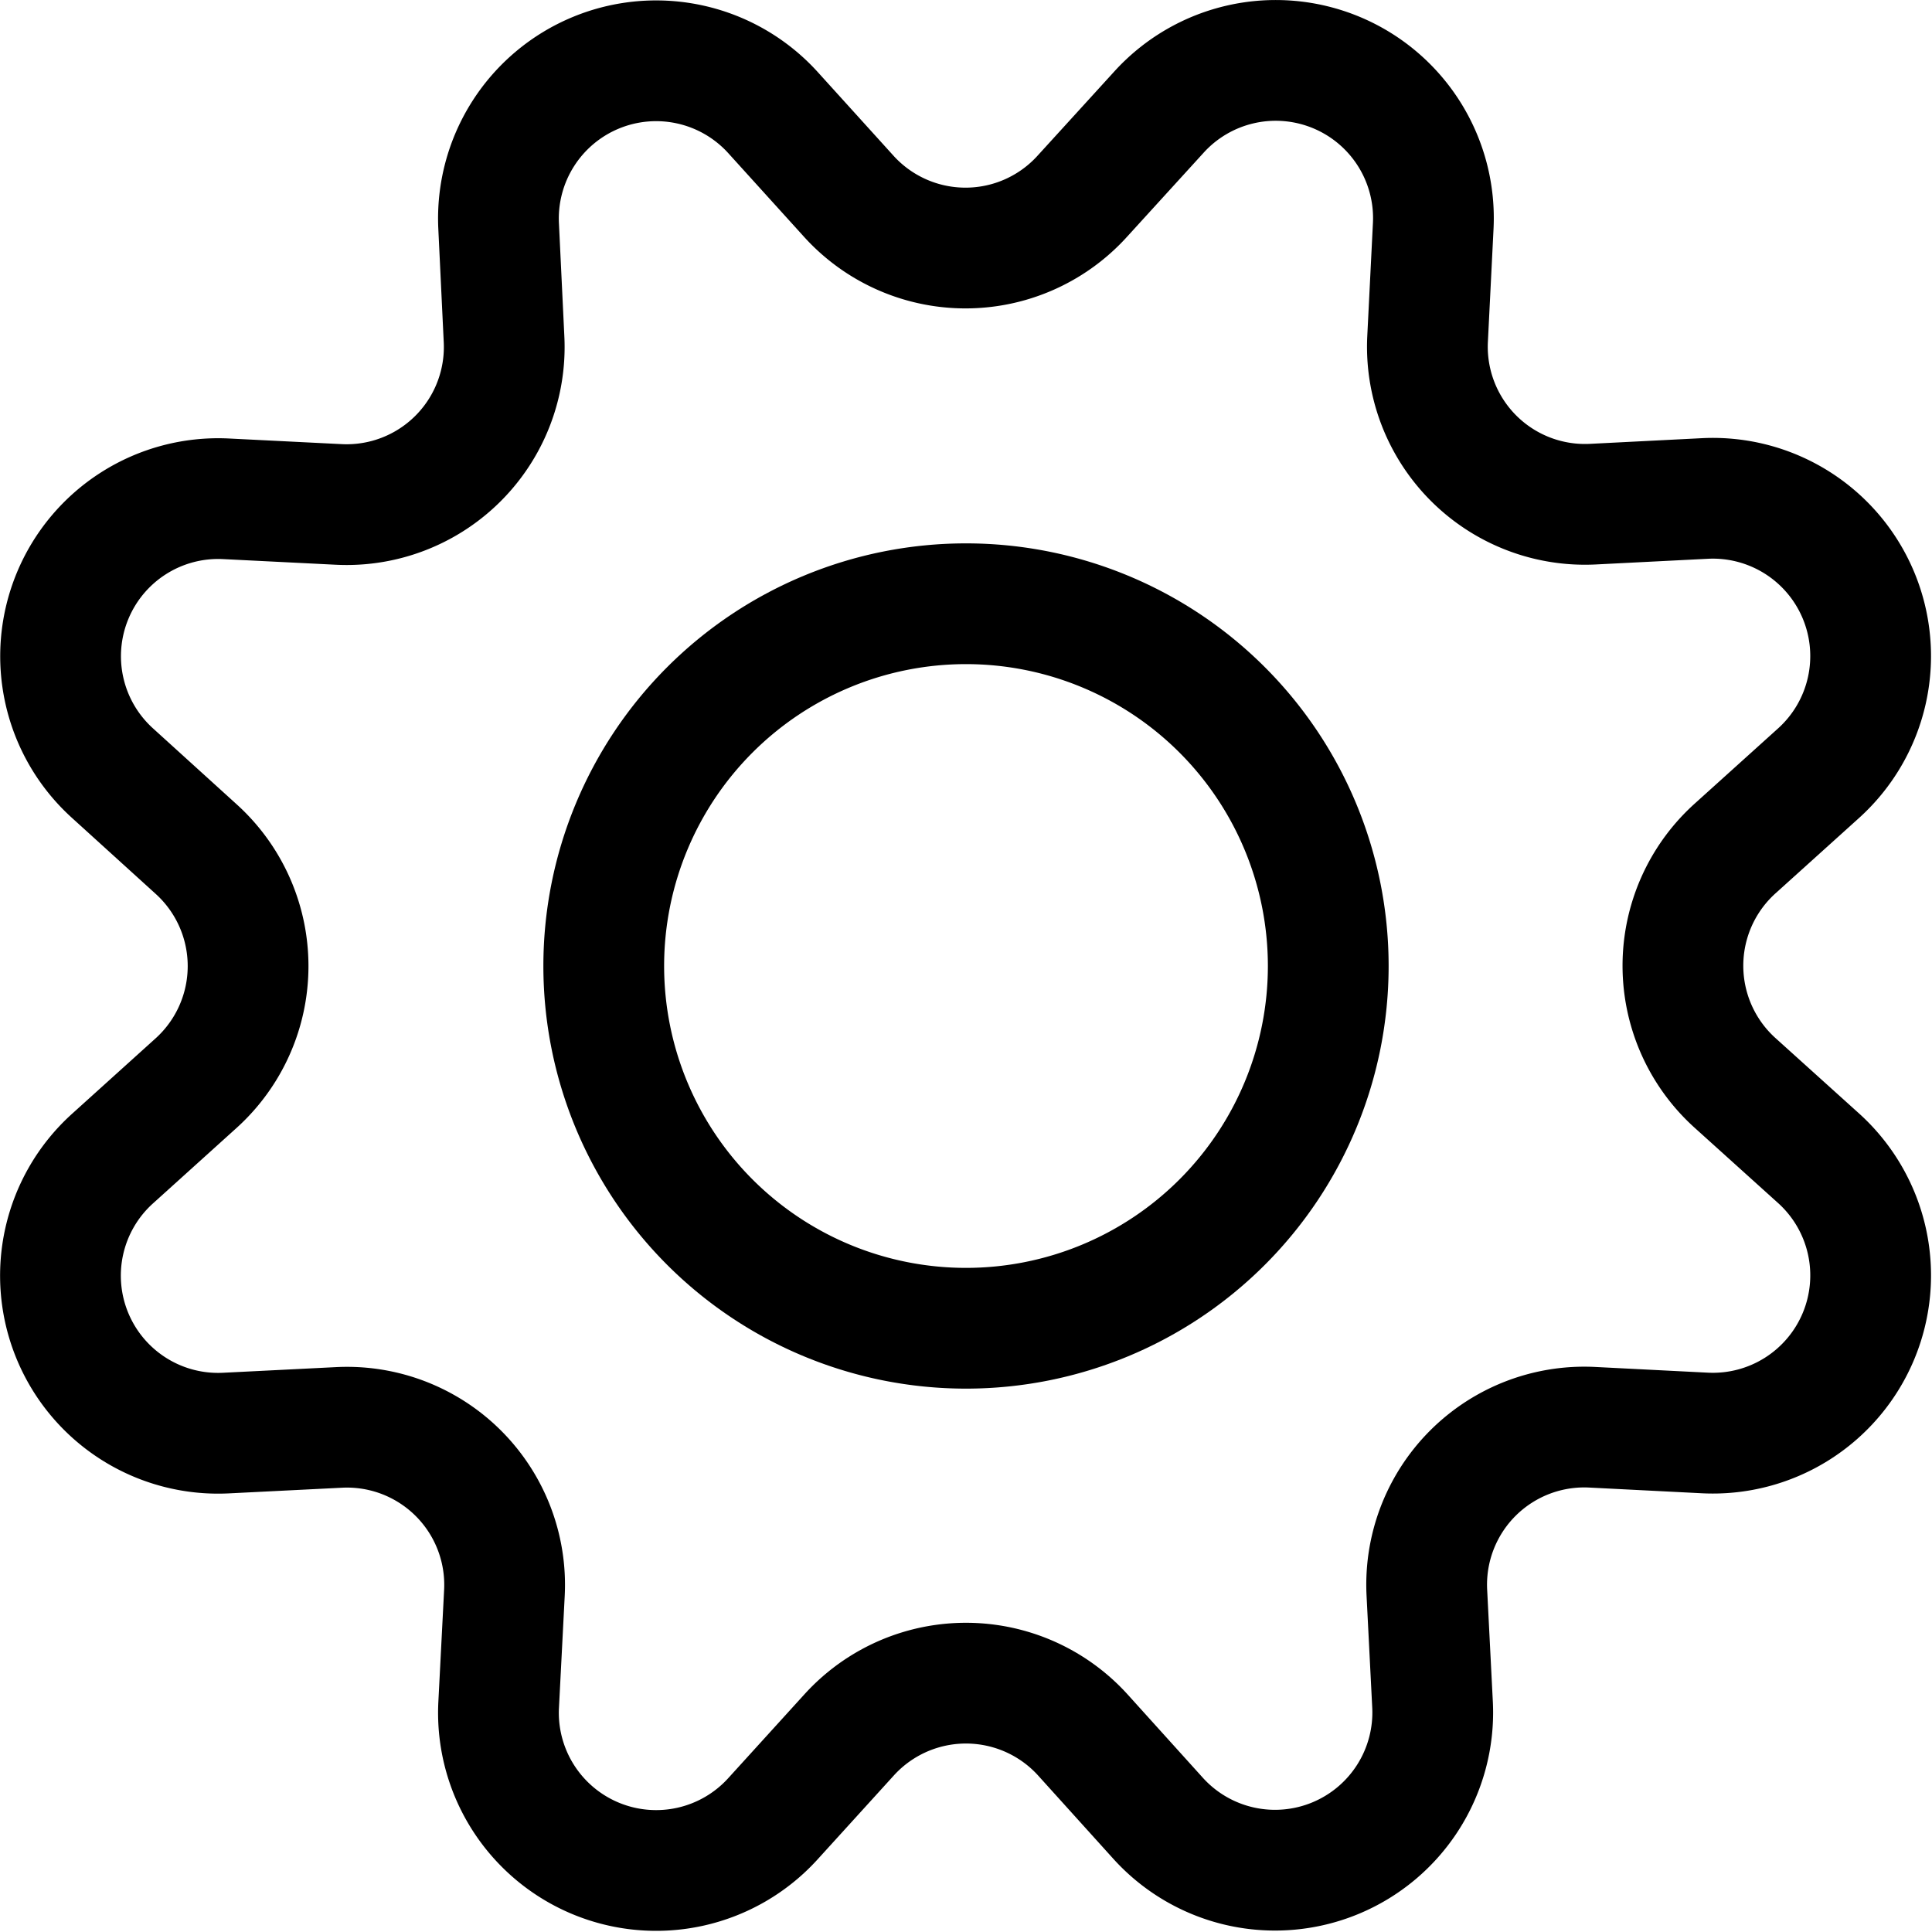 <svg xmlns="http://www.w3.org/2000/svg" width="24" height="24" fill="none" viewBox="0 0 24 24"><path stroke="#000" stroke-linecap="round" stroke-linejoin="round" stroke-width="1.5" d="M10.54 2.434a1.957 1.957 0 0 0 2.908 0l.946-1.038a1.959 1.959 0 0 1 3.41 1.413l-.07 1.4a1.958 1.958 0 0 0 2.05 2.054l1.4-.071a1.96 1.96 0 0 1 1.41 3.41l-1.042.94a1.96 1.96 0 0 0 0 2.909l1.042.94a1.96 1.96 0 0 1-1.413 3.41l-1.4-.071a1.958 1.958 0 0 0-2.056 2.056l.071 1.4a1.959 1.959 0 0 1-3.402 1.41l-.94-1.041a1.96 1.96 0 0 0-2.909 0l-.945 1.04a1.959 1.959 0 0 1-3.406-1.407l.072-1.4a1.958 1.958 0 0 0-2.056-2.056l-1.4.07a1.958 1.958 0 0 1-1.416-3.406l1.041-.94a1.96 1.96 0 0 0 0-2.91l-1.04-.944a1.958 1.958 0 0 1 1.408-3.406l1.4.07a1.958 1.958 0 0 0 2.058-2.06l-.067-1.4A1.959 1.959 0 0 1 9.6 1.396l.94 1.038Z" clip-rule="evenodd"/><path stroke="#000" stroke-linecap="round" stroke-linejoin="round" stroke-width="1.5" d="M12 16.5a4.5 4.5 0 1 0 0-9 4.5 4.5 0 0 0 0 9Z" clip-rule="evenodd"/></svg>